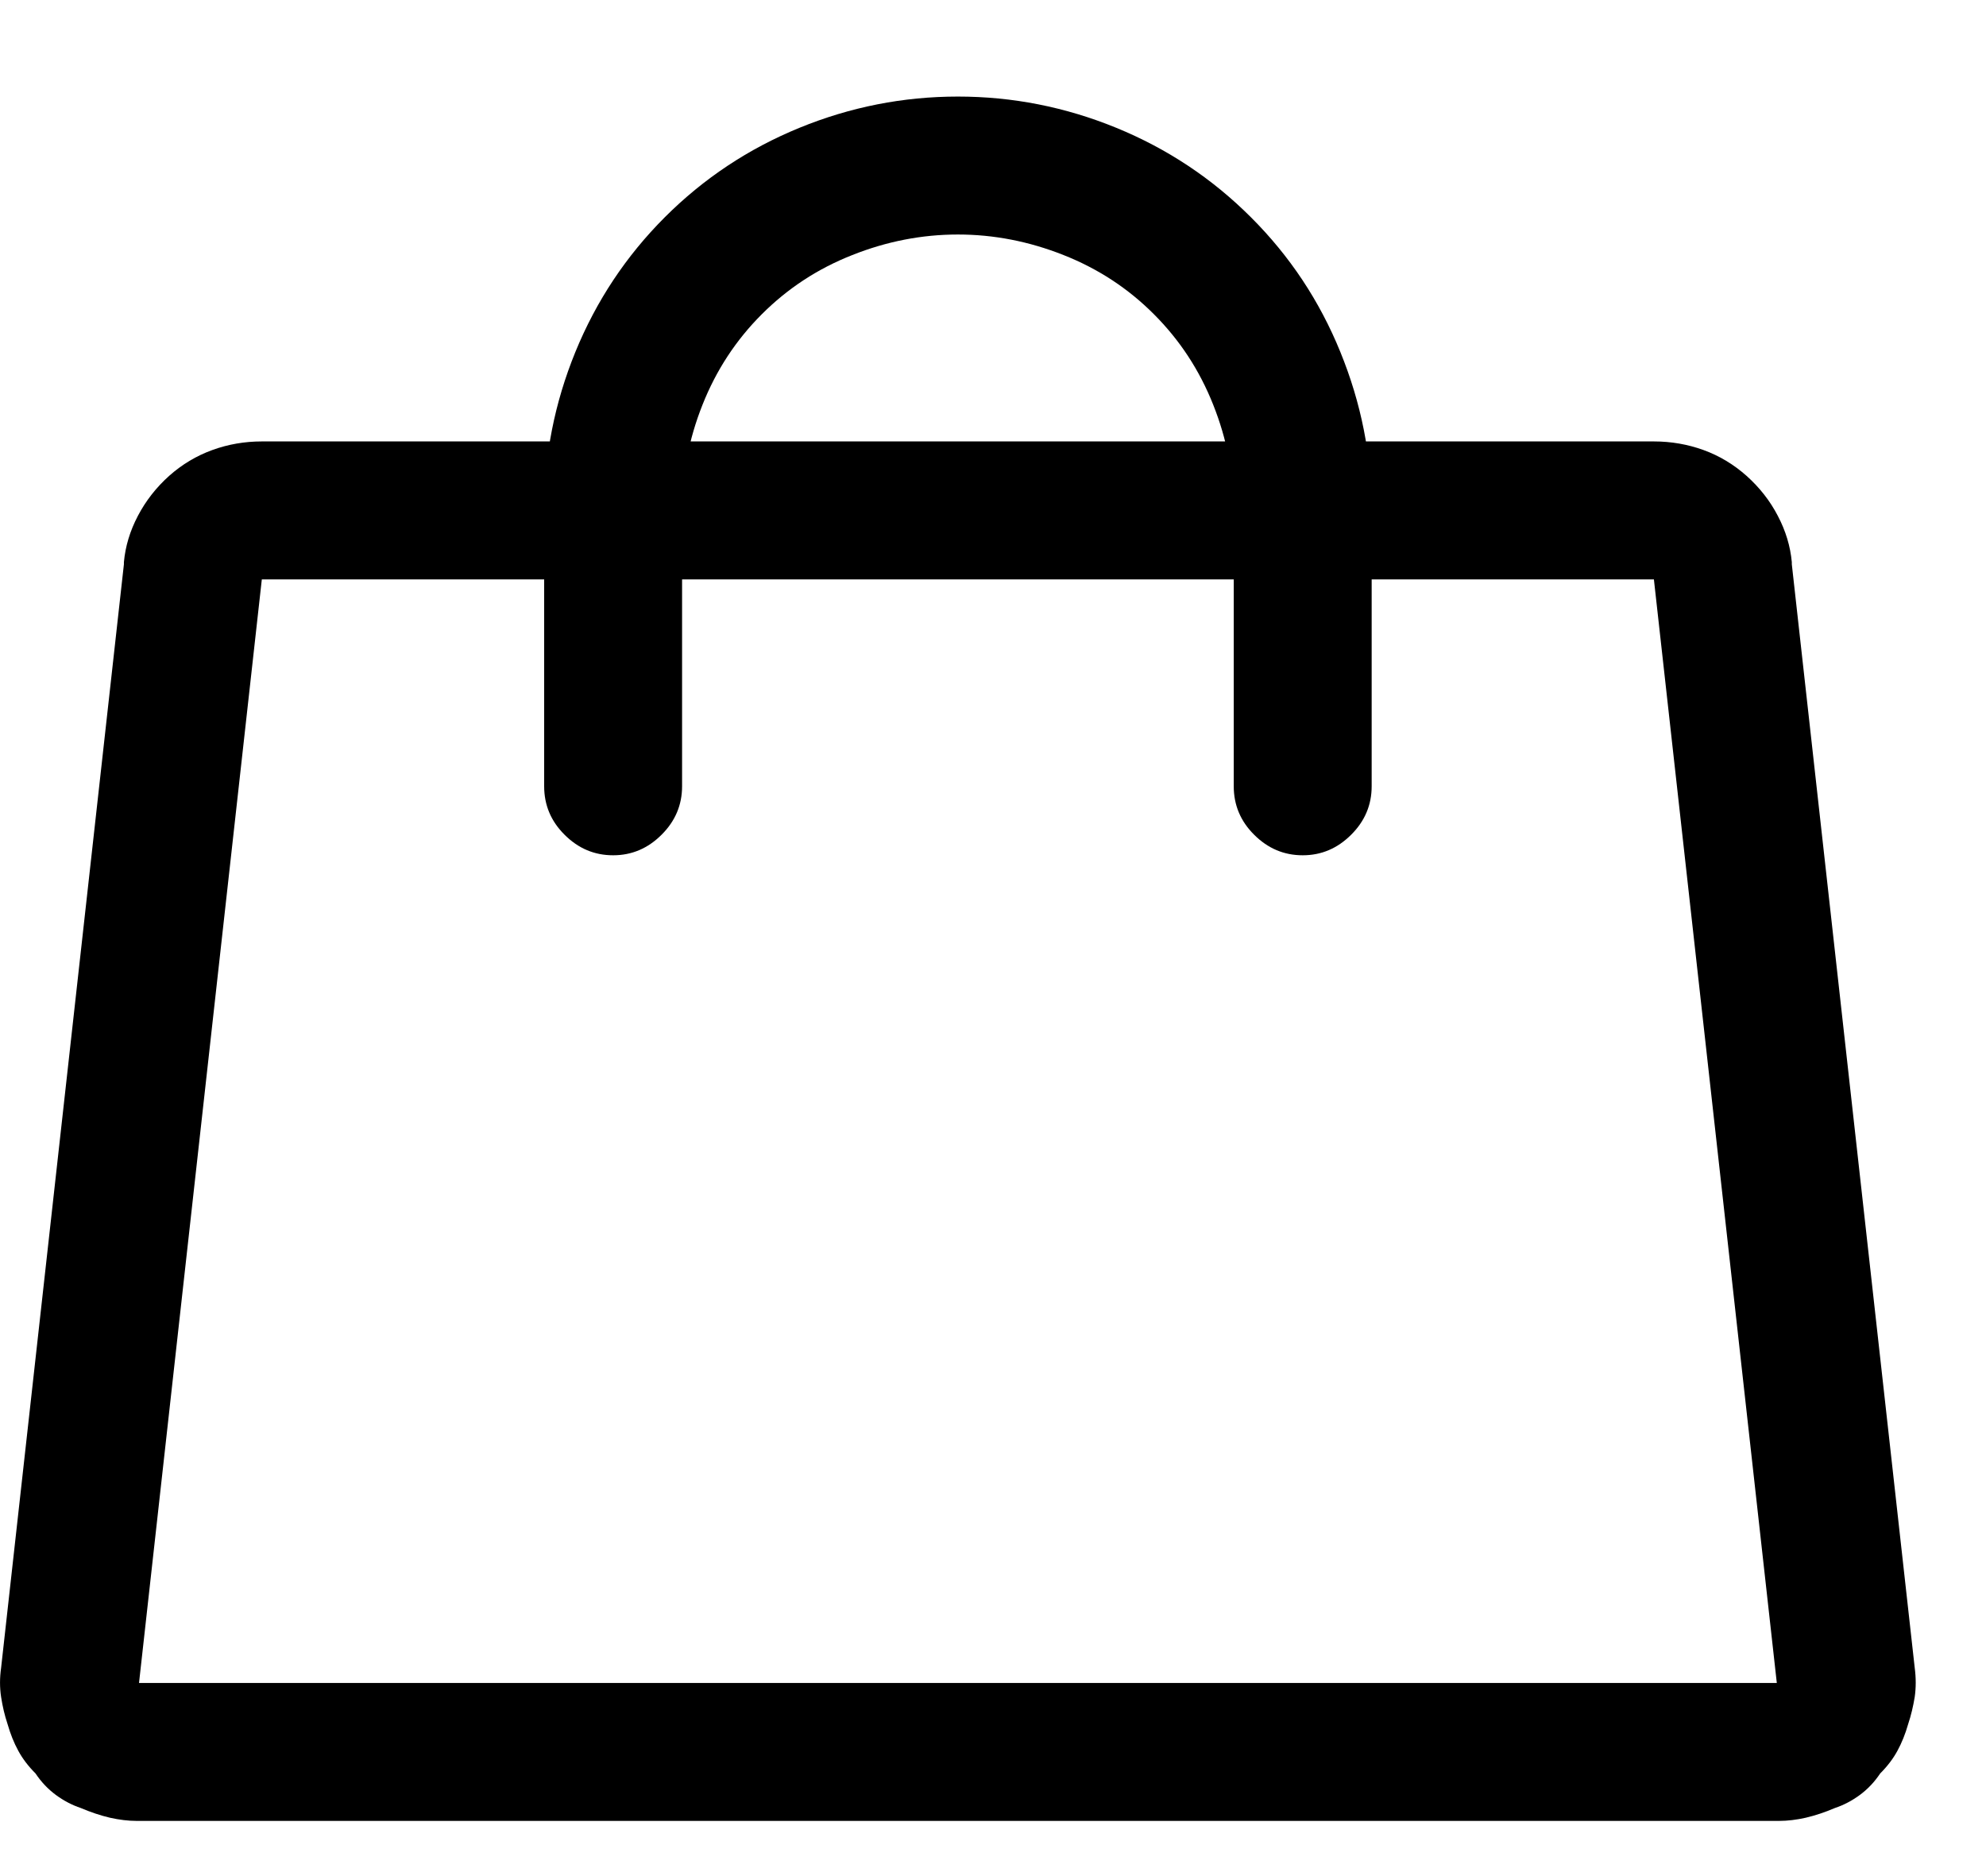 <svg width="18" height="17" viewBox="0 0 18 17" fill="none" xmlns="http://www.w3.org/2000/svg">
<path d="M2.373 4H14.99C15.146 4 15.296 4.026 15.44 4.078C15.583 4.13 15.713 4.208 15.83 4.312C15.947 4.417 16.042 4.537 16.113 4.674C16.185 4.811 16.227 4.951 16.24 5.094C16.24 5.107 16.24 5.113 16.24 5.113L17.354 15.113C17.366 15.204 17.366 15.292 17.354 15.377C17.34 15.462 17.321 15.543 17.295 15.621C17.269 15.712 17.236 15.794 17.197 15.865C17.158 15.937 17.106 16.005 17.041 16.07C16.989 16.148 16.927 16.213 16.855 16.266C16.784 16.318 16.709 16.357 16.631 16.383C16.54 16.422 16.452 16.451 16.367 16.471C16.283 16.49 16.201 16.5 16.123 16.5H1.24C1.162 16.5 1.081 16.49 0.996 16.471C0.911 16.451 0.824 16.422 0.732 16.383C0.654 16.357 0.579 16.318 0.508 16.266C0.436 16.213 0.374 16.148 0.322 16.07C0.257 16.005 0.205 15.937 0.166 15.865C0.127 15.794 0.094 15.712 0.068 15.621C0.042 15.543 0.023 15.462 0.01 15.377C-0.003 15.292 -0.003 15.204 0.01 15.113L1.123 5.113C1.123 5.113 1.123 5.107 1.123 5.094C1.136 4.951 1.178 4.811 1.25 4.674C1.322 4.537 1.416 4.417 1.533 4.312C1.65 4.208 1.781 4.13 1.924 4.078C2.067 4.026 2.217 4 2.373 4ZM14.99 5.25H2.373L1.26 15.25H16.104L14.99 5.25ZM8.682 2.125C8.356 2.125 8.037 2.187 7.725 2.311C7.412 2.434 7.139 2.613 6.904 2.848C6.67 3.082 6.491 3.355 6.367 3.668C6.243 3.98 6.182 4.299 6.182 4.625V7.125C6.182 7.294 6.12 7.441 5.996 7.564C5.872 7.688 5.726 7.75 5.557 7.75C5.387 7.75 5.241 7.688 5.117 7.564C4.993 7.441 4.932 7.294 4.932 7.125V4.625C4.932 4.13 5.026 3.652 5.215 3.189C5.404 2.727 5.674 2.32 6.025 1.969C6.377 1.617 6.784 1.347 7.246 1.158C7.708 0.969 8.187 0.875 8.682 0.875C9.176 0.875 9.655 0.969 10.117 1.158C10.579 1.347 10.986 1.617 11.338 1.969C11.69 2.32 11.96 2.727 12.148 3.189C12.337 3.652 12.432 4.13 12.432 4.625V7.125C12.432 7.294 12.37 7.441 12.246 7.564C12.122 7.688 11.976 7.75 11.807 7.75C11.637 7.75 11.491 7.688 11.367 7.564C11.243 7.441 11.182 7.294 11.182 7.125V4.625C11.182 4.299 11.12 3.98 10.996 3.668C10.872 3.355 10.693 3.082 10.459 2.848C10.225 2.613 9.951 2.434 9.639 2.311C9.326 2.187 9.007 2.125 8.682 2.125Z" fill="black"/>
</svg>
